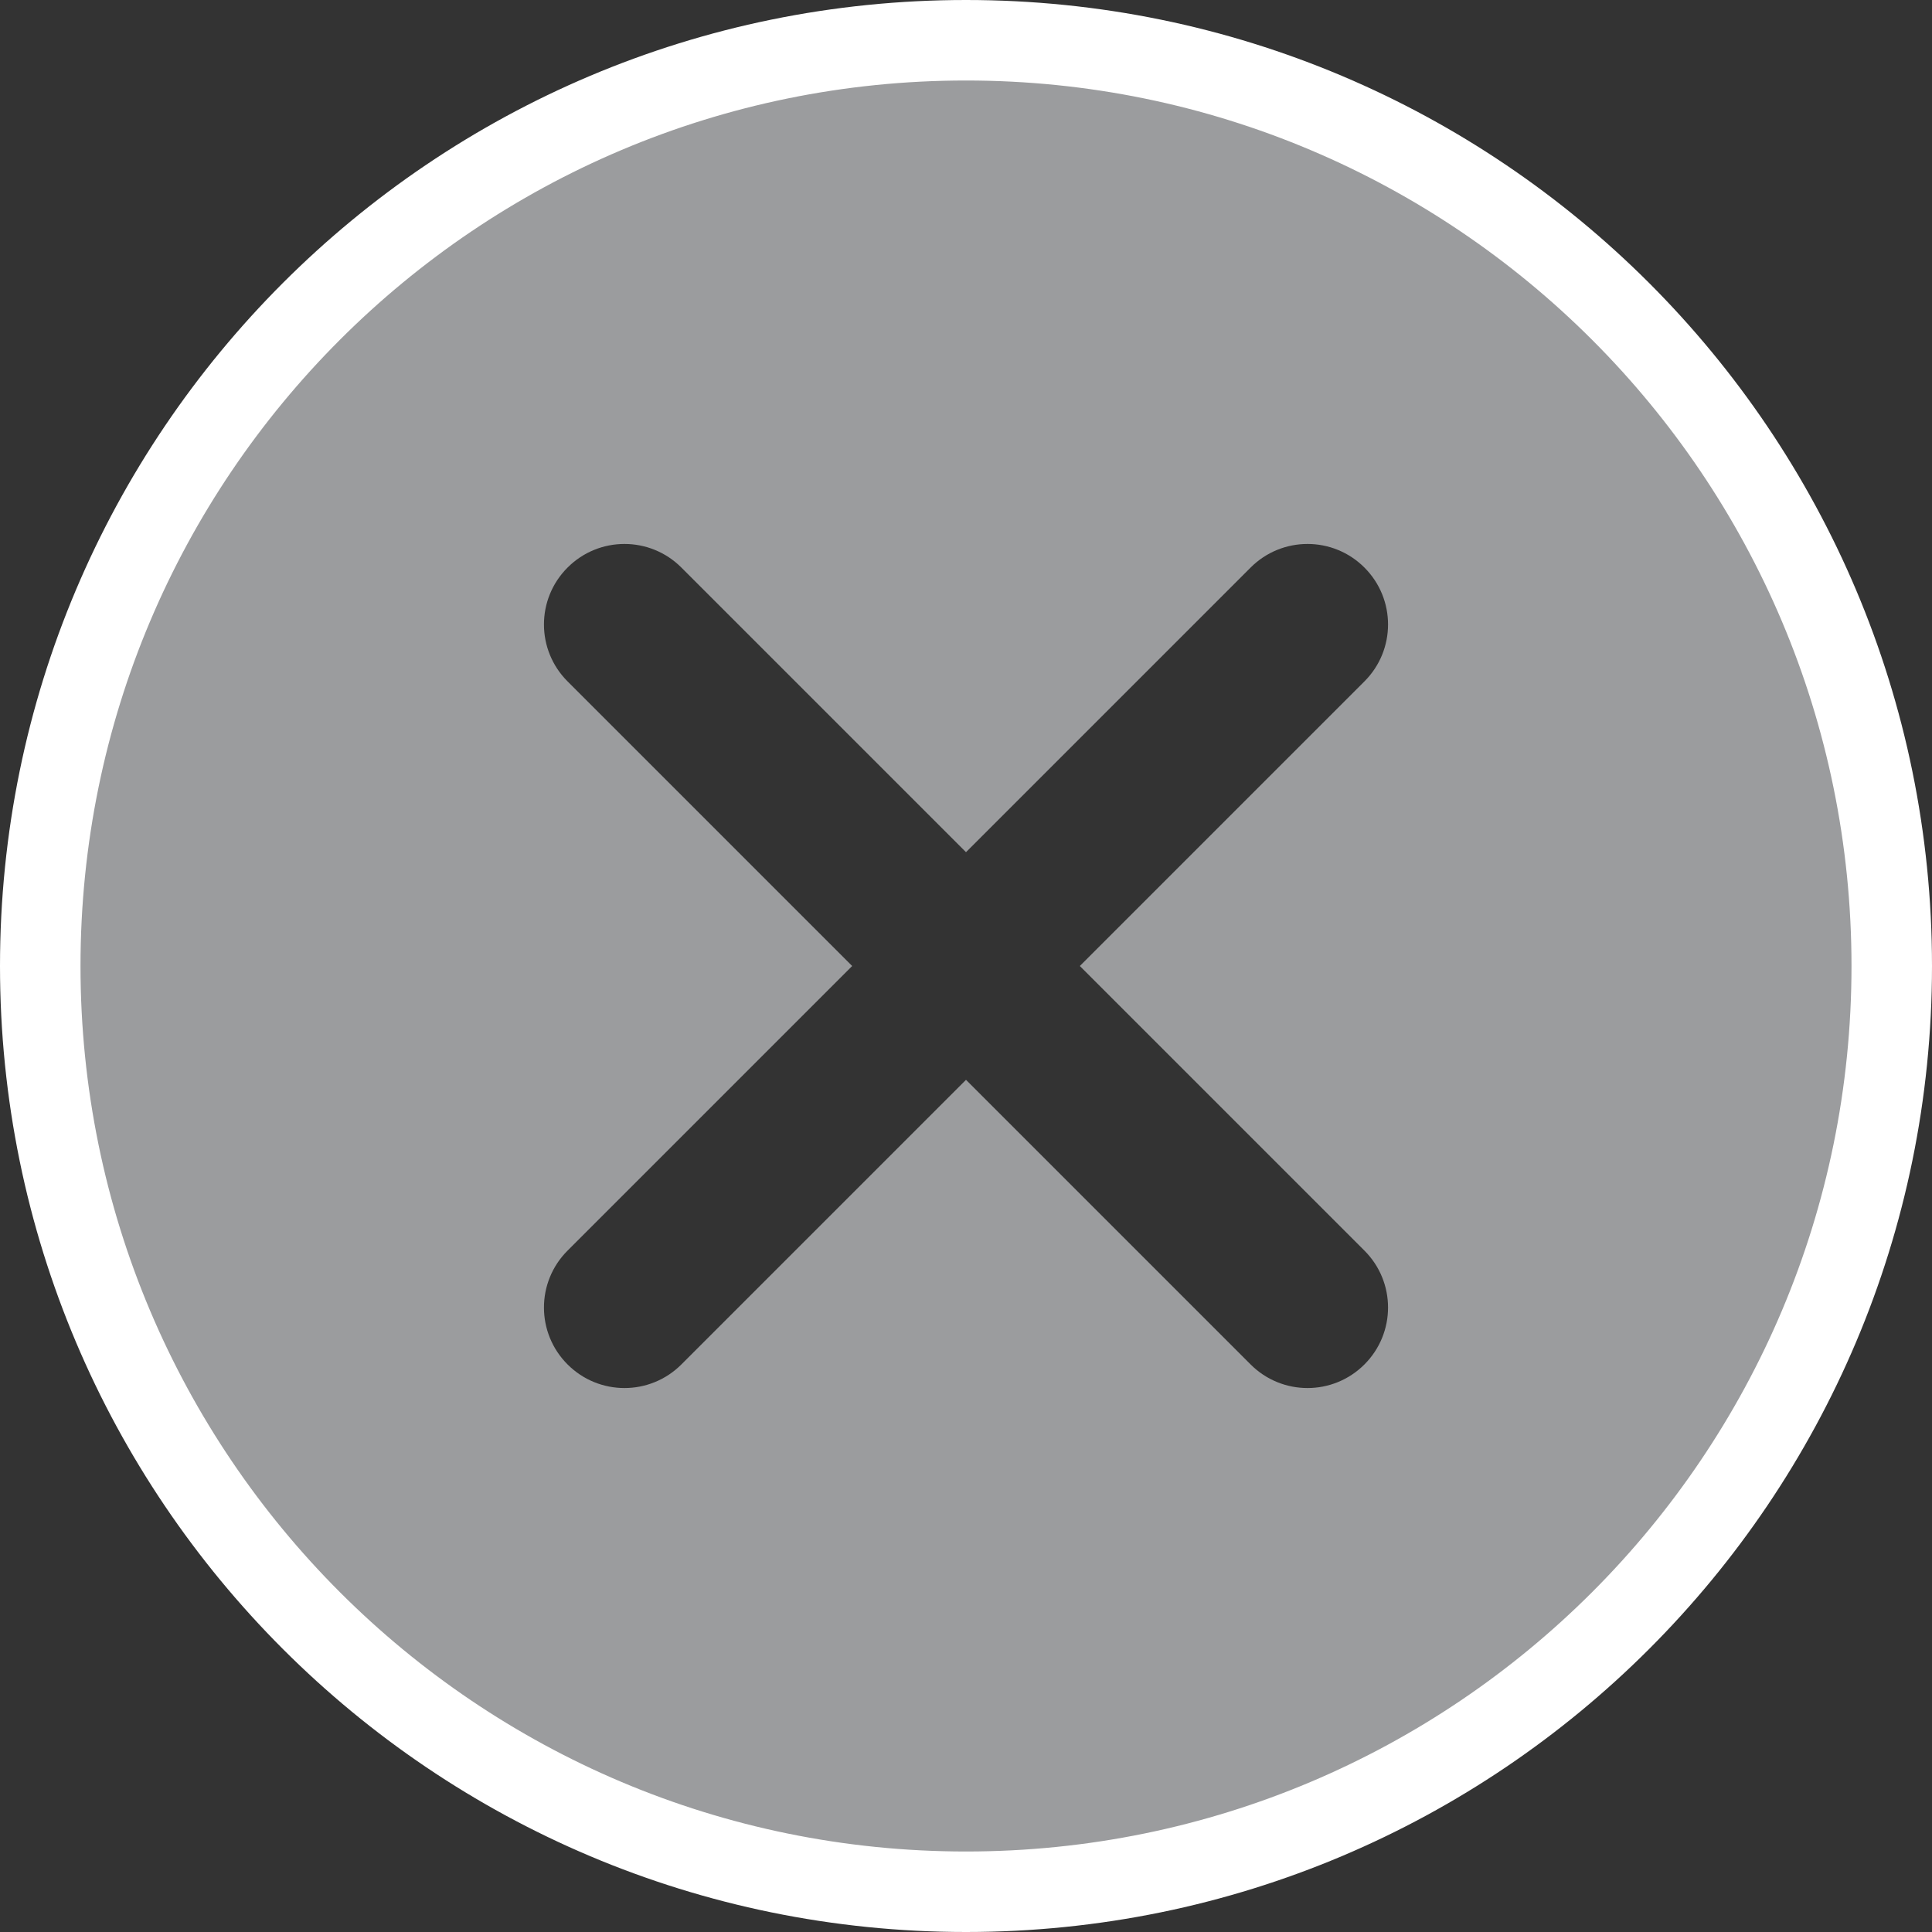 <?xml version="1.0" encoding="UTF-8"?>
<svg width="48px" height="48px" viewBox="0 0 48 48" version="1.1" xmlns="http://www.w3.org/2000/svg" xmlns:xlink="http://www.w3.org/1999/xlink">
    <rect x="0" y="0" width="48" height="48" fill="#333333" stroke="none"/>
    <!-- Generator: Sketch 53.2 (72643) - https://sketchapp.com -->
    <title>icon/global/close-dark</title>
    <desc>Created with Sketch.</desc>
    <g id="icon/global/close-dark" stroke="none" stroke-width="1" fill="none" fill-rule="evenodd">
        <path d="M24,47 C11.297,47 1,36.703 1,24 C1,11.297 11.297,1 24,1 C36.703,1 47,11.297 47,24 C47,36.703 36.703,47 24,47 Z M24,21.172 L16.929,14.101 C16.148,13.319 14.882,13.319 14.101,14.101 C13.319,14.882 13.319,16.148 14.101,16.929 L21.172,24 L14.101,31.071 C13.319,31.852 13.319,33.118 14.101,33.899 C14.882,34.681 16.148,34.681 16.929,33.899 L24,26.828 L31.071,33.899 C31.852,34.681 33.118,34.681 33.899,33.899 C34.681,33.118 34.681,31.852 33.899,31.071 L26.828,24 L33.899,16.929 C34.681,16.148 34.681,14.882 33.899,14.101 C33.118,13.319 31.852,13.319 31.071,14.101 L24,21.172 Z" id="Combined-Shape" fill="#9B9C9E"></path>
        <path d="M24,46 C36.15,46 46,36.15 46,24 C46,11.85 36.15,2 24,2 C11.85,2 2,11.85 2,24 C2,36.15 11.85,46 24,46 Z M24,48 C10.745,48 -7.10542736e-15,37.255 -7.10542736e-15,24 C-7.10542736e-15,10.745 10.745,7.10542736e-15 24,7.10542736e-15 C37.255,7.10542736e-15 48,10.745 48,24 C48,37.255 37.255,48 24,48 Z" id="Oval-2" fill="#FFFFFF" fill-rule="nonzero" transform="translate(24, 24) rotate(-360) translate(-24, -24) "></path>
        <g id="Group" transform="translate(24, 24) rotate(-45) translate(-24, -24) translate(10, 10)"></g>
    </g>
</svg>